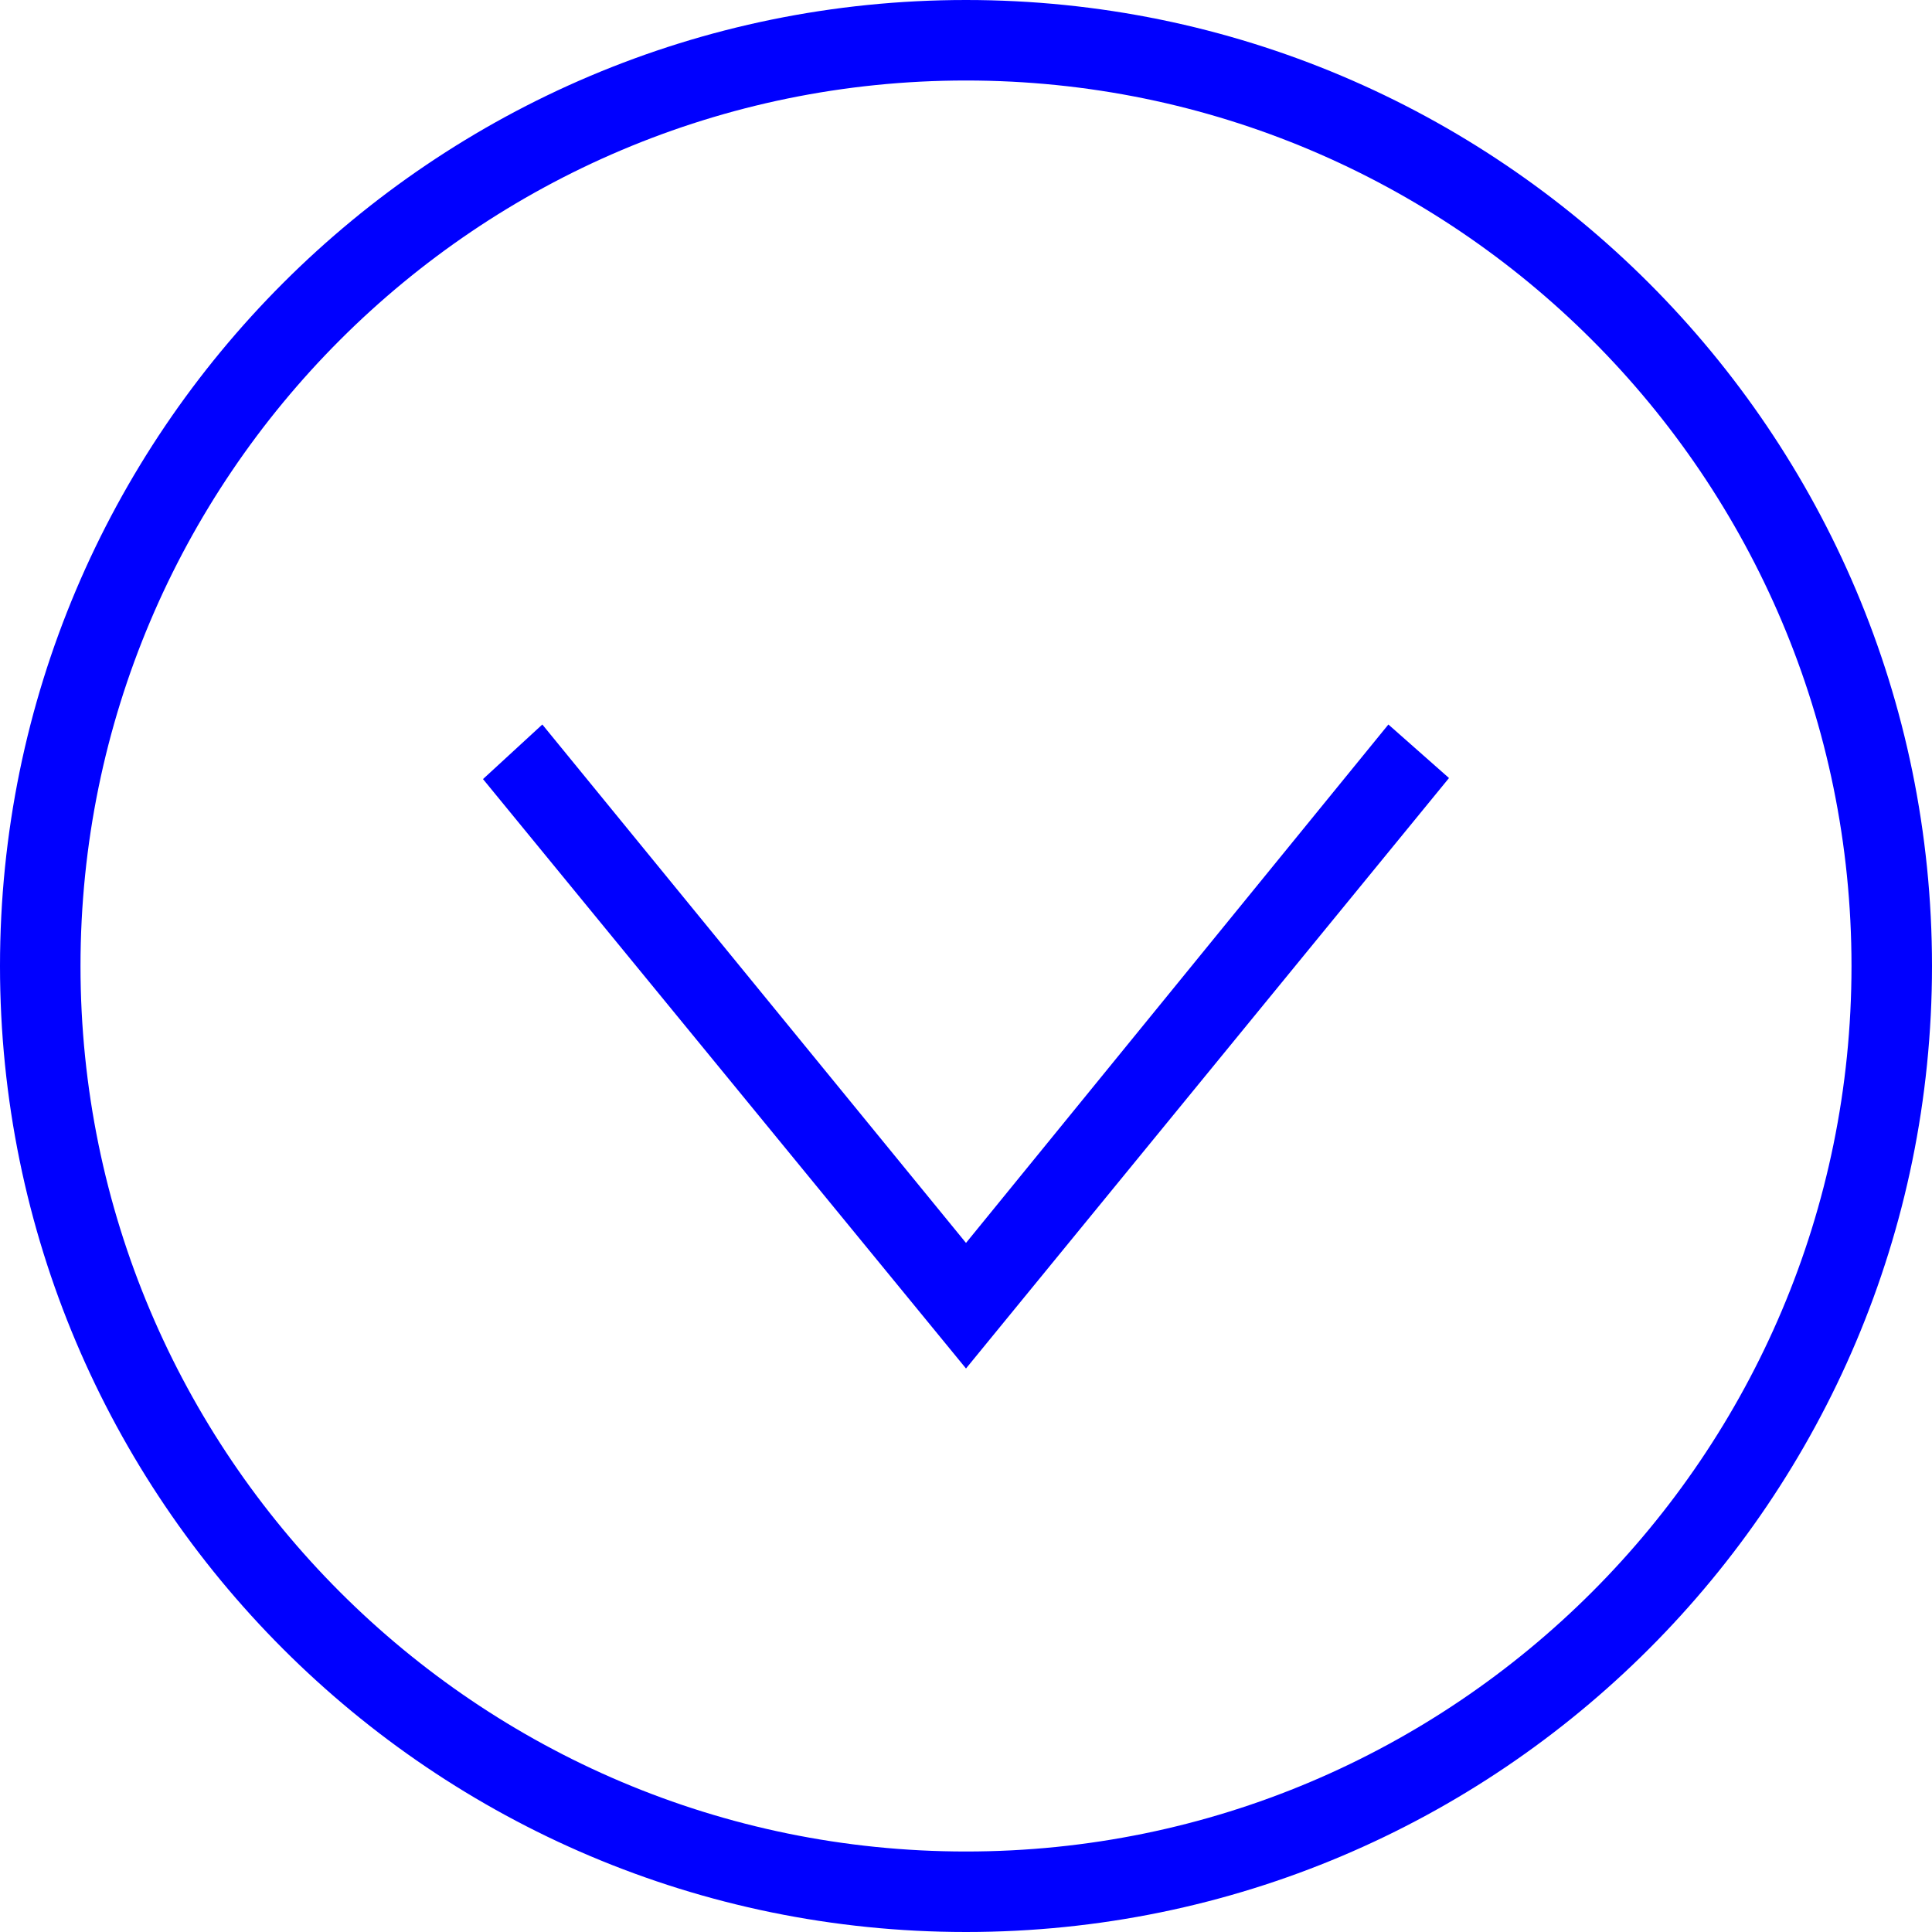<svg width="24" height="24" xmlns="http://www.w3.org/2000/svg" fill="blue" fill-rule="evenodd" clip-rule="evenodd"><path d="M12 0c6.623 0 12 5.377 12 12s-5.377 12-12 12-12-5.377-12-12 5.377-12 12-12zm0 1c6.071 0 11 4.929 11 11s-4.929 11-11 11-11-4.929-11-11 4.929-11 11-11zm5.247 8l-5.247 6.44-5.263-6.44-.737.678 6 7.322 6-7.335-.753-.665z"/></svg>